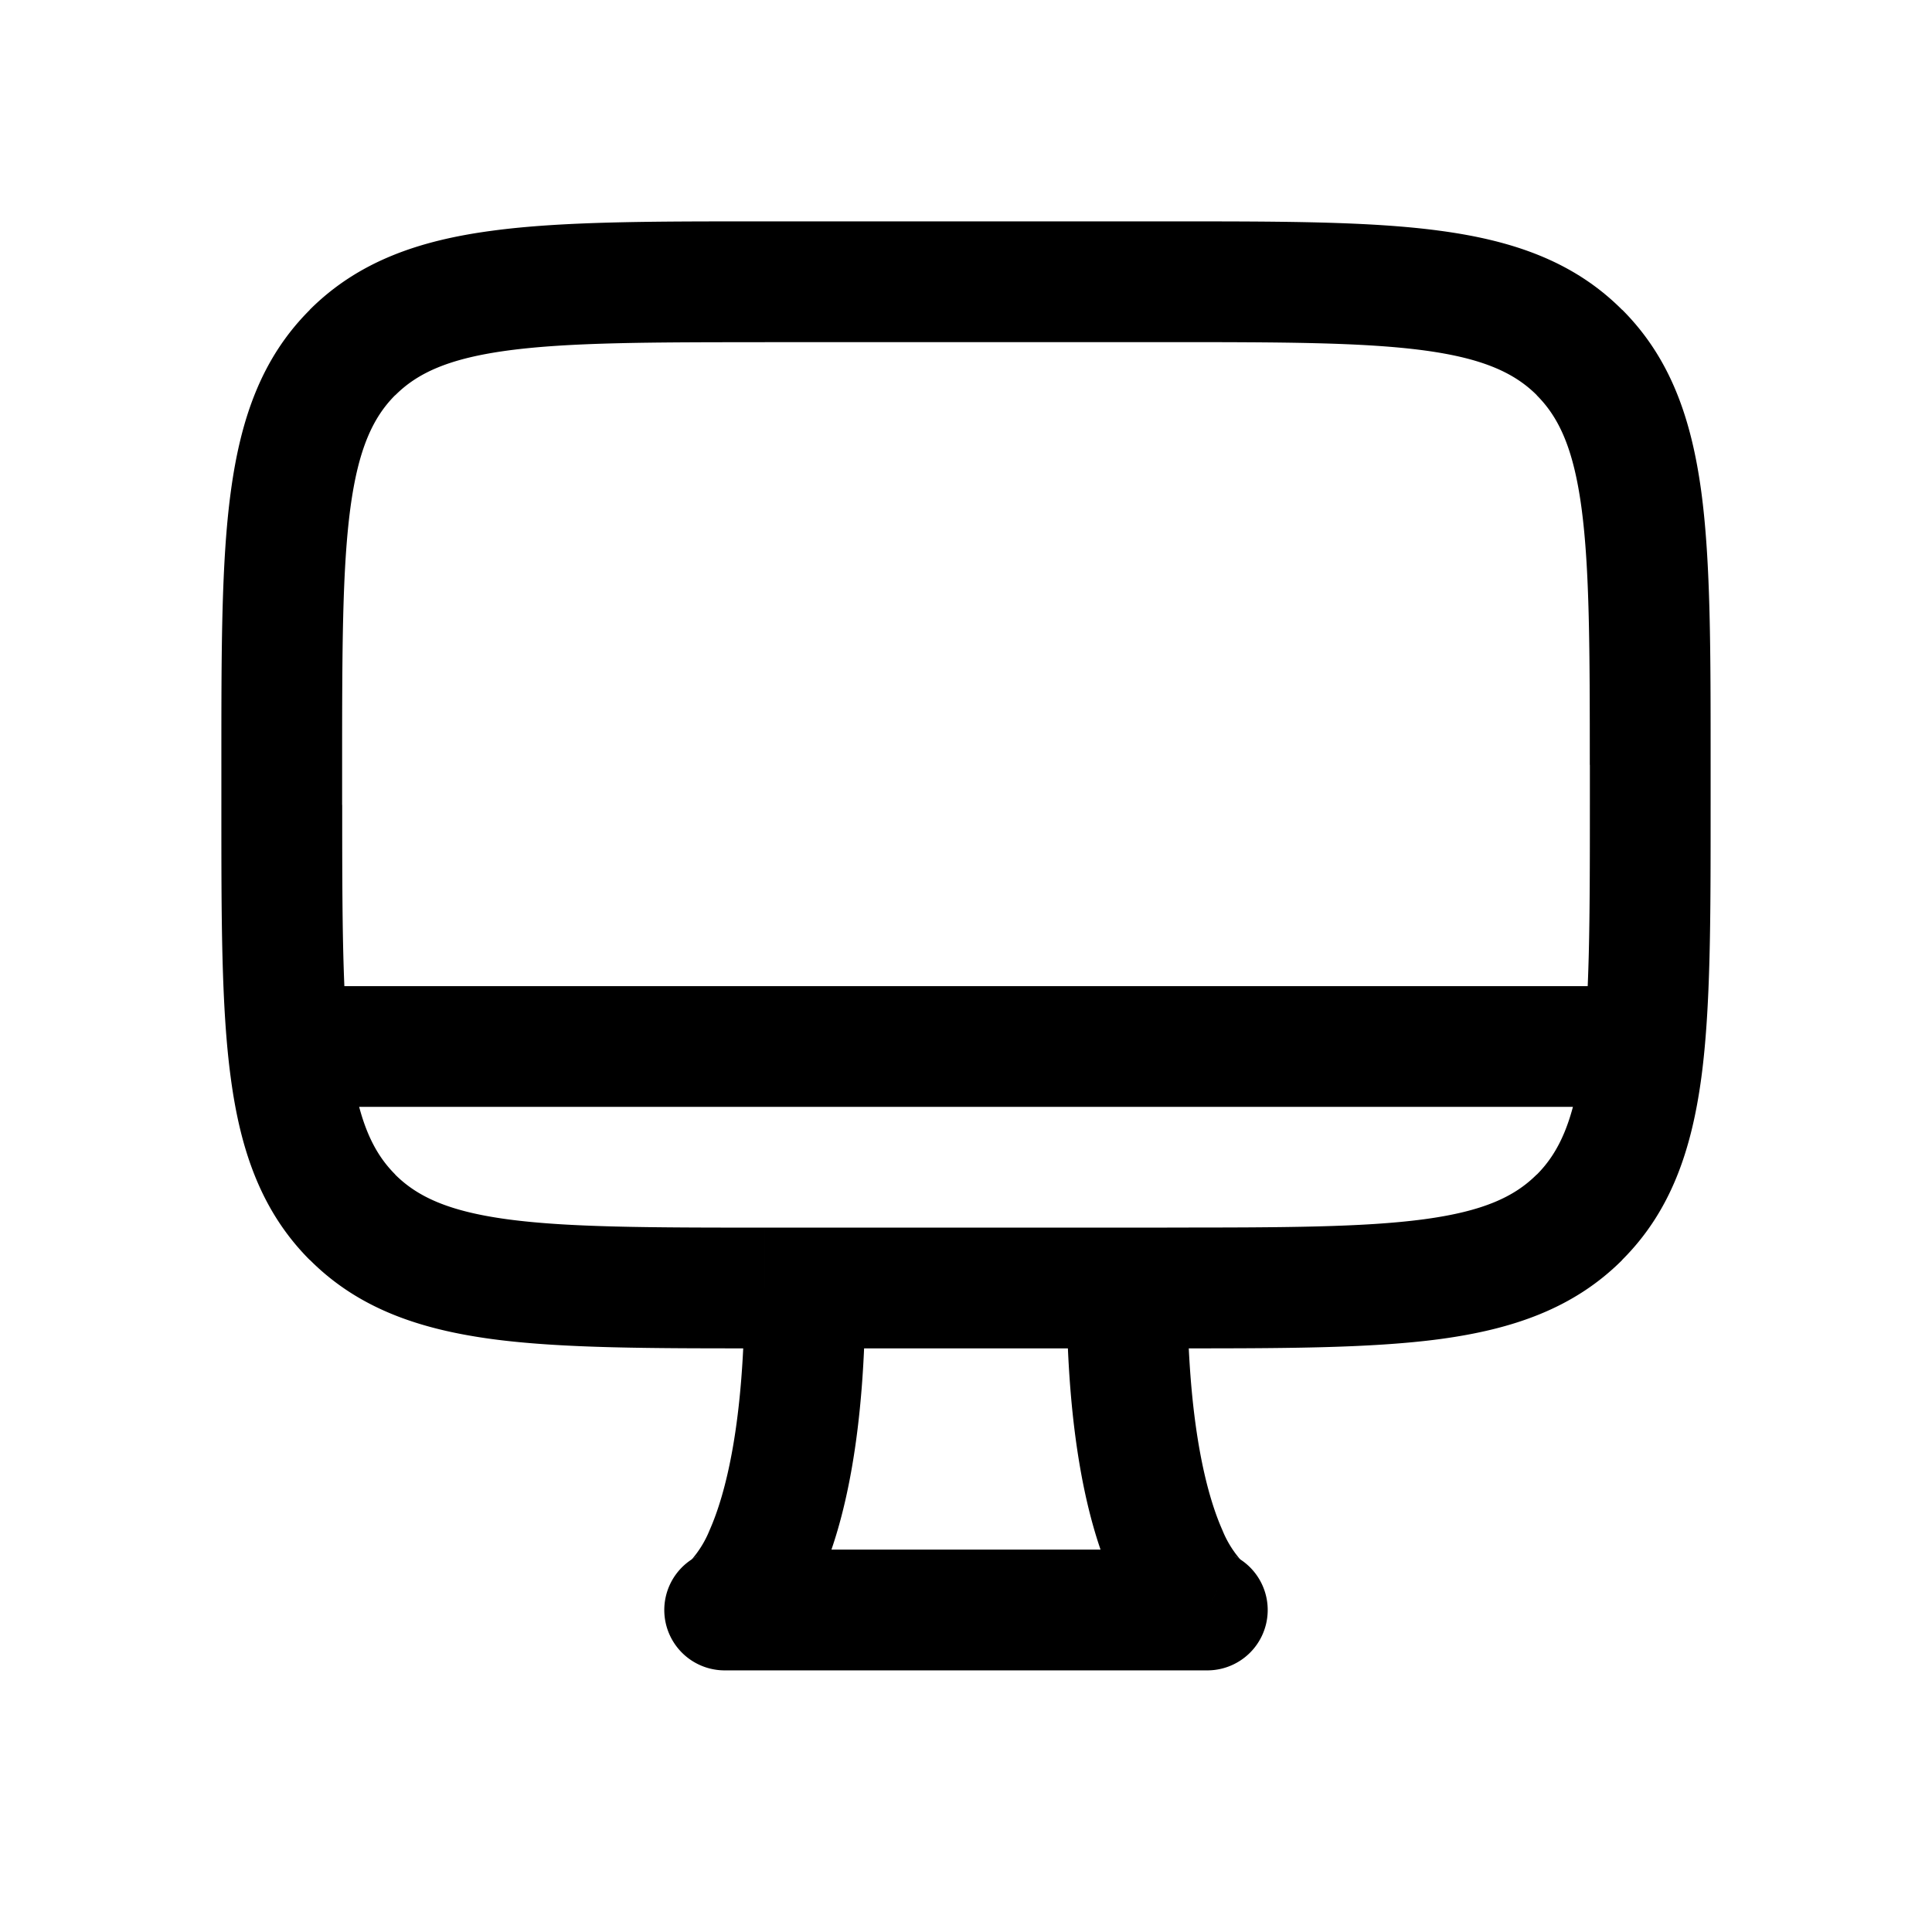 <svg xmlns="http://www.w3.org/2000/svg" width="24" height="24" viewbox="0 0 24 24" fill="none">
    <path fill="currentColor" d="M20 13.75a.75.75 0 0 0 0-1.5zm-16-1.5a.75.75 0 0 0 0 1.5zM9 20l-.335-.67A.75.75 0 0 0 9 20.75zm6 0v.75a.75.75 0 0 0 .335-1.42zM4.379 15.121l-.53.53zm15.242 0-.53-.53zm0-10.742-.53.53zM9.5 4.25h5v-1.5h-5zM19.75 9.5v.5h1.5v-.5zm-5.25 5.75h-5v1.5h5zM4.25 10v-.5h-1.5v.5zM20 12.25H4v1.5h16zM9.25 16c0 1.686-.242 2.573-.435 3.008a1.3 1.3 0 0 1-.21.35c-.016.018-.021.02-.012.014a.317.317 0 0 1 .045-.029l.013-.007.006-.003a.384.384 0 0 1 .004-.002h.002c0-.001.002-.002.337.669.335.67.336.67.337.67l.002-.001.004-.002.008-.004a.54.54 0 0 0 .054-.031c.026-.017.056-.036.088-.06.064-.048.137-.112.214-.196a2.76 2.76 0 0 0 .478-.759c.307-.69.565-1.803.565-3.617zM9 20.75h6v-1.5H9zm6-.75c.335-.67.336-.67.337-.67l.002.001.004.002.006.003.013.007a.426.426 0 0 1 .045.029c.01.007.004.004-.012-.014a1.296 1.296 0 0 1-.21-.35c-.193-.435-.435-1.322-.435-3.008h-1.5c0 1.814.258 2.927.565 3.617.154.348.322.59.478.759a1.607 1.607 0 0 0 .302.256.84.84 0 0 0 .054.03l.008.005.004.002h.002c0 .001.002.002.337-.669m-5.5-4.75c-1.435 0-2.437-.002-3.192-.103-.734-.099-1.122-.28-1.399-.556l-1.06 1.06c.601.603 1.36.861 2.26.983.878.118 1.998.116 3.391.116zM2.75 10c0 1.393-.002 2.513.117 3.392.12.9.38 1.658.981 2.26L4.91 14.59c-.277-.277-.457-.665-.556-1.4-.101-.755-.103-1.756-.103-3.191zm17 0c0 1.435-.002 2.437-.103 3.192-.099.734-.28 1.122-.556 1.399l1.06 1.06c.603-.601.861-1.36.983-2.26.118-.878.116-1.998.116-3.391zm-5.25 6.75c1.393 0 2.513.002 3.392-.116.9-.122 1.658-.38 2.26-.982L19.09 14.59c-.277.277-.665.457-1.4.556-.755.101-1.756.103-3.191.103zm0-12.5c1.435 0 2.436.002 3.192.103.734.099 1.122.28 1.399.556l1.06-1.06c-.601-.603-1.36-.861-2.26-.982-.878-.119-1.998-.117-3.391-.117zm6.75 5.25c0-1.393.002-2.513-.116-3.392-.122-.9-.38-1.658-.982-2.26L19.09 4.91c.277.277.457.665.556 1.4.101.754.103 1.756.103 3.191zM9.5 2.75c-1.393 0-2.513-.002-3.392.117-.9.12-1.658.38-2.26.981L4.91 4.91c.277-.277.665-.457 1.4-.556.754-.101 1.756-.103 3.191-.103zM4.25 9.5c0-1.435.002-2.437.103-3.192.099-.734.28-1.122.556-1.399l-1.06-1.06c-.603.601-.861 1.36-.982 2.26-.119.878-.117 1.998-.117 3.391z"/>
</svg>